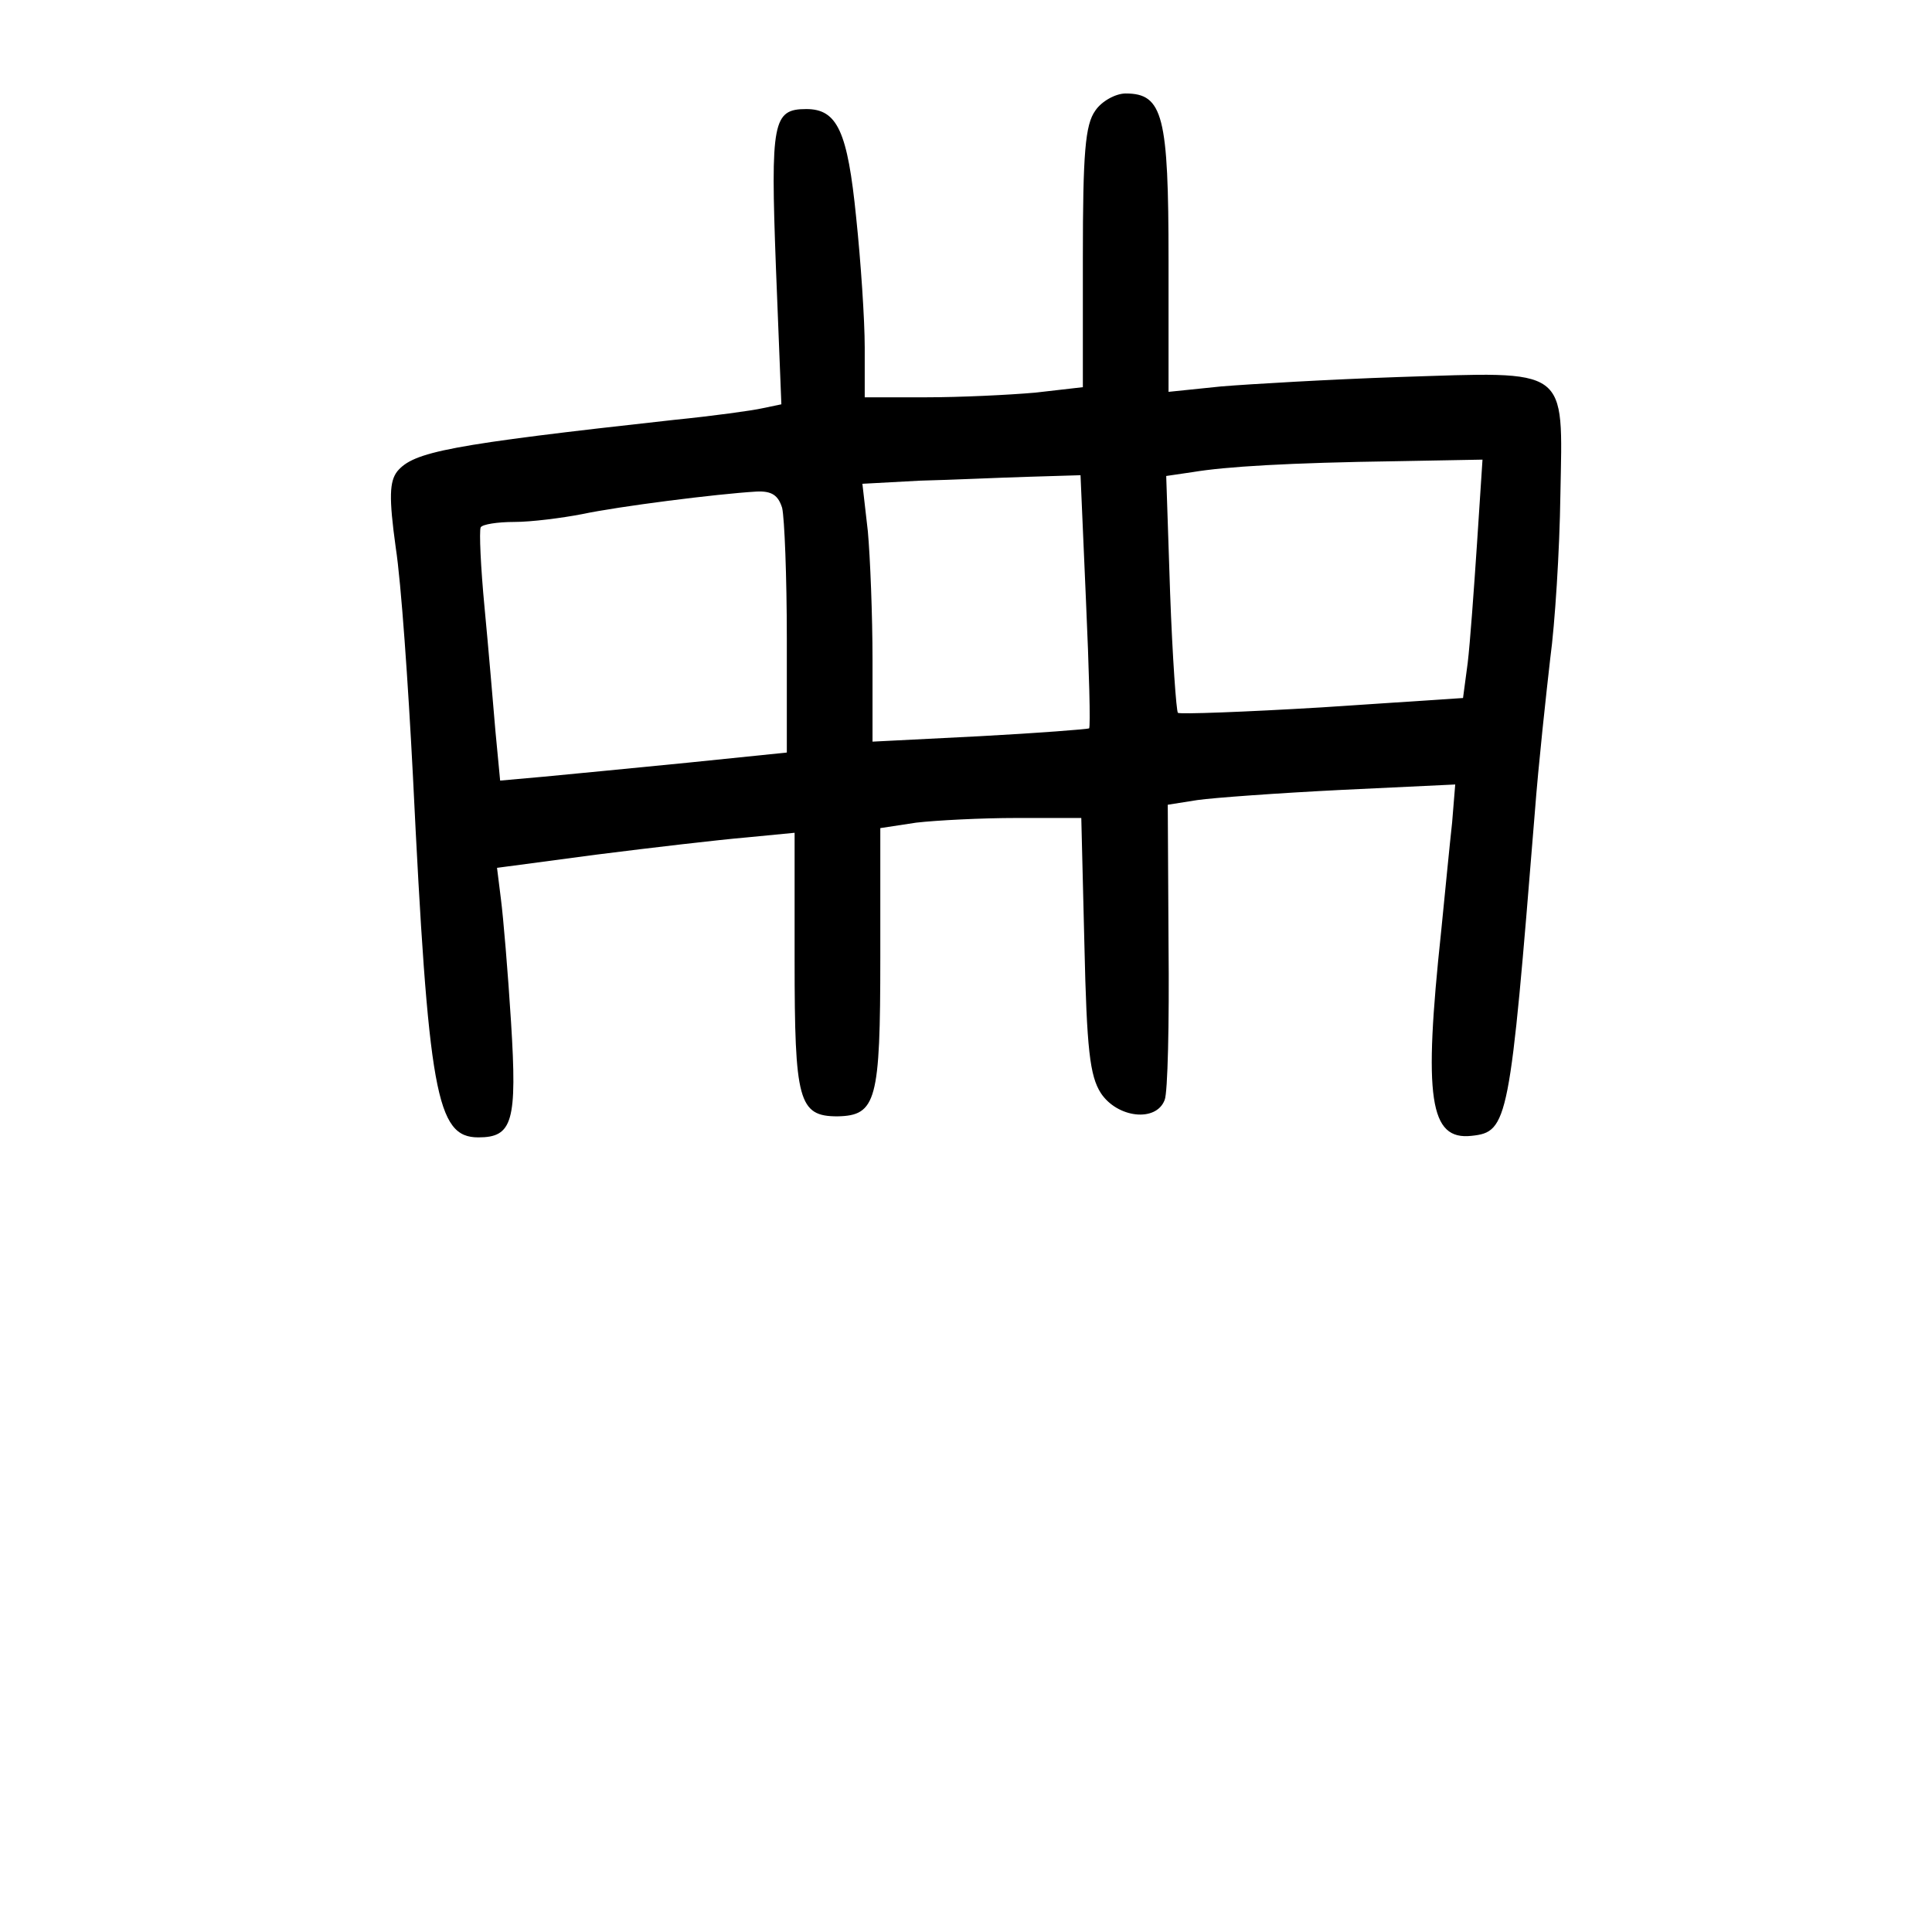 <?xml version="1.0" standalone="no"?>
<!DOCTYPE svg PUBLIC "-//W3C//DTD SVG 20010904//EN"
 "http://www.w3.org/TR/2001/REC-SVG-20010904/DTD/svg10.dtd">
<svg version="1.0" xmlns="http://www.w3.org/2000/svg"
 width="248pt" height="248pt" viewBox="0 0 248 248"
 preserveAspectRatio="xMidYMid meet">
<g transform="translate(0,248) scale(0.1,-0.1)"
fill="#000000" stroke="none">
<path d="M1406 2338 c-13 -18 -16 -54 -16 -189 l0 -166 -61 -7 c-34 -3 -97 -6
-140 -6 l-79 0 0 64 c0 35 -5 110 -11 167 -11 110 -24 139 -64 139 -43 0 -46
-16 -39 -203 l7 -176 -24 -5 c-13 -3 -64 -10 -114 -15 -290 -32 -334 -41 -355
-66 -10 -13 -11 -33 -2 -98 7 -45 16 -176 22 -292 20 -409 30 -465 84 -465 44
0 50 20 42 148 -4 64 -10 135 -13 158 l-5 40 128 17 c71 9 157 19 192 22 l62
6 0 -164 c0 -180 5 -200 55 -200 50 1 55 20 55 204 l0 166 46 7 c26 3 84 6
129 6 l83 0 4 -163 c3 -134 7 -168 21 -190 21 -32 71 -38 82 -9 4 9 6 99 5
198 l-1 181 38 6 c21 3 104 9 184 13 l147 7 -4 -49 c-3 -27 -9 -89 -14 -139
-23 -215 -15 -269 39 -263 47 5 49 17 81 413 5 66 15 156 20 200 6 44 12 138
13 210 3 166 13 158 -208 151 -88 -3 -190 -9 -227 -12 l-68 -7 0 169 c0 185
-7 214 -55 214 -13 0 -31 -10 -39 -22z m490 -555 c-4 -60 -9 -129 -12 -154
l-6 -45 -181 -12 c-100 -6 -183 -9 -185 -7 -2 2 -7 71 -10 154 l-5 150 34 5
c42 7 122 12 263 14 l109 2 -7 -107z m-502 -74 c4 -89 6 -162 4 -164 -2 -1
-65 -6 -140 -10 l-138 -7 0 105 c0 57 -3 132 -6 165 l-7 61 74 4 c41 1 104 4
140 5 l66 2 7 -161z m-390 119 c3 -13 6 -88 6 -168 l0 -146 -127 -13 c-71 -7
-153 -15 -185 -18 l-56 -5 -6 63 c-3 35 -9 107 -14 159 -5 52 -7 98 -5 103 2
4 22 7 43 7 22 0 61 5 87 10 47 10 173 26 224 29 20 1 28 -5 33 -21z"/>
</g>
</svg>
